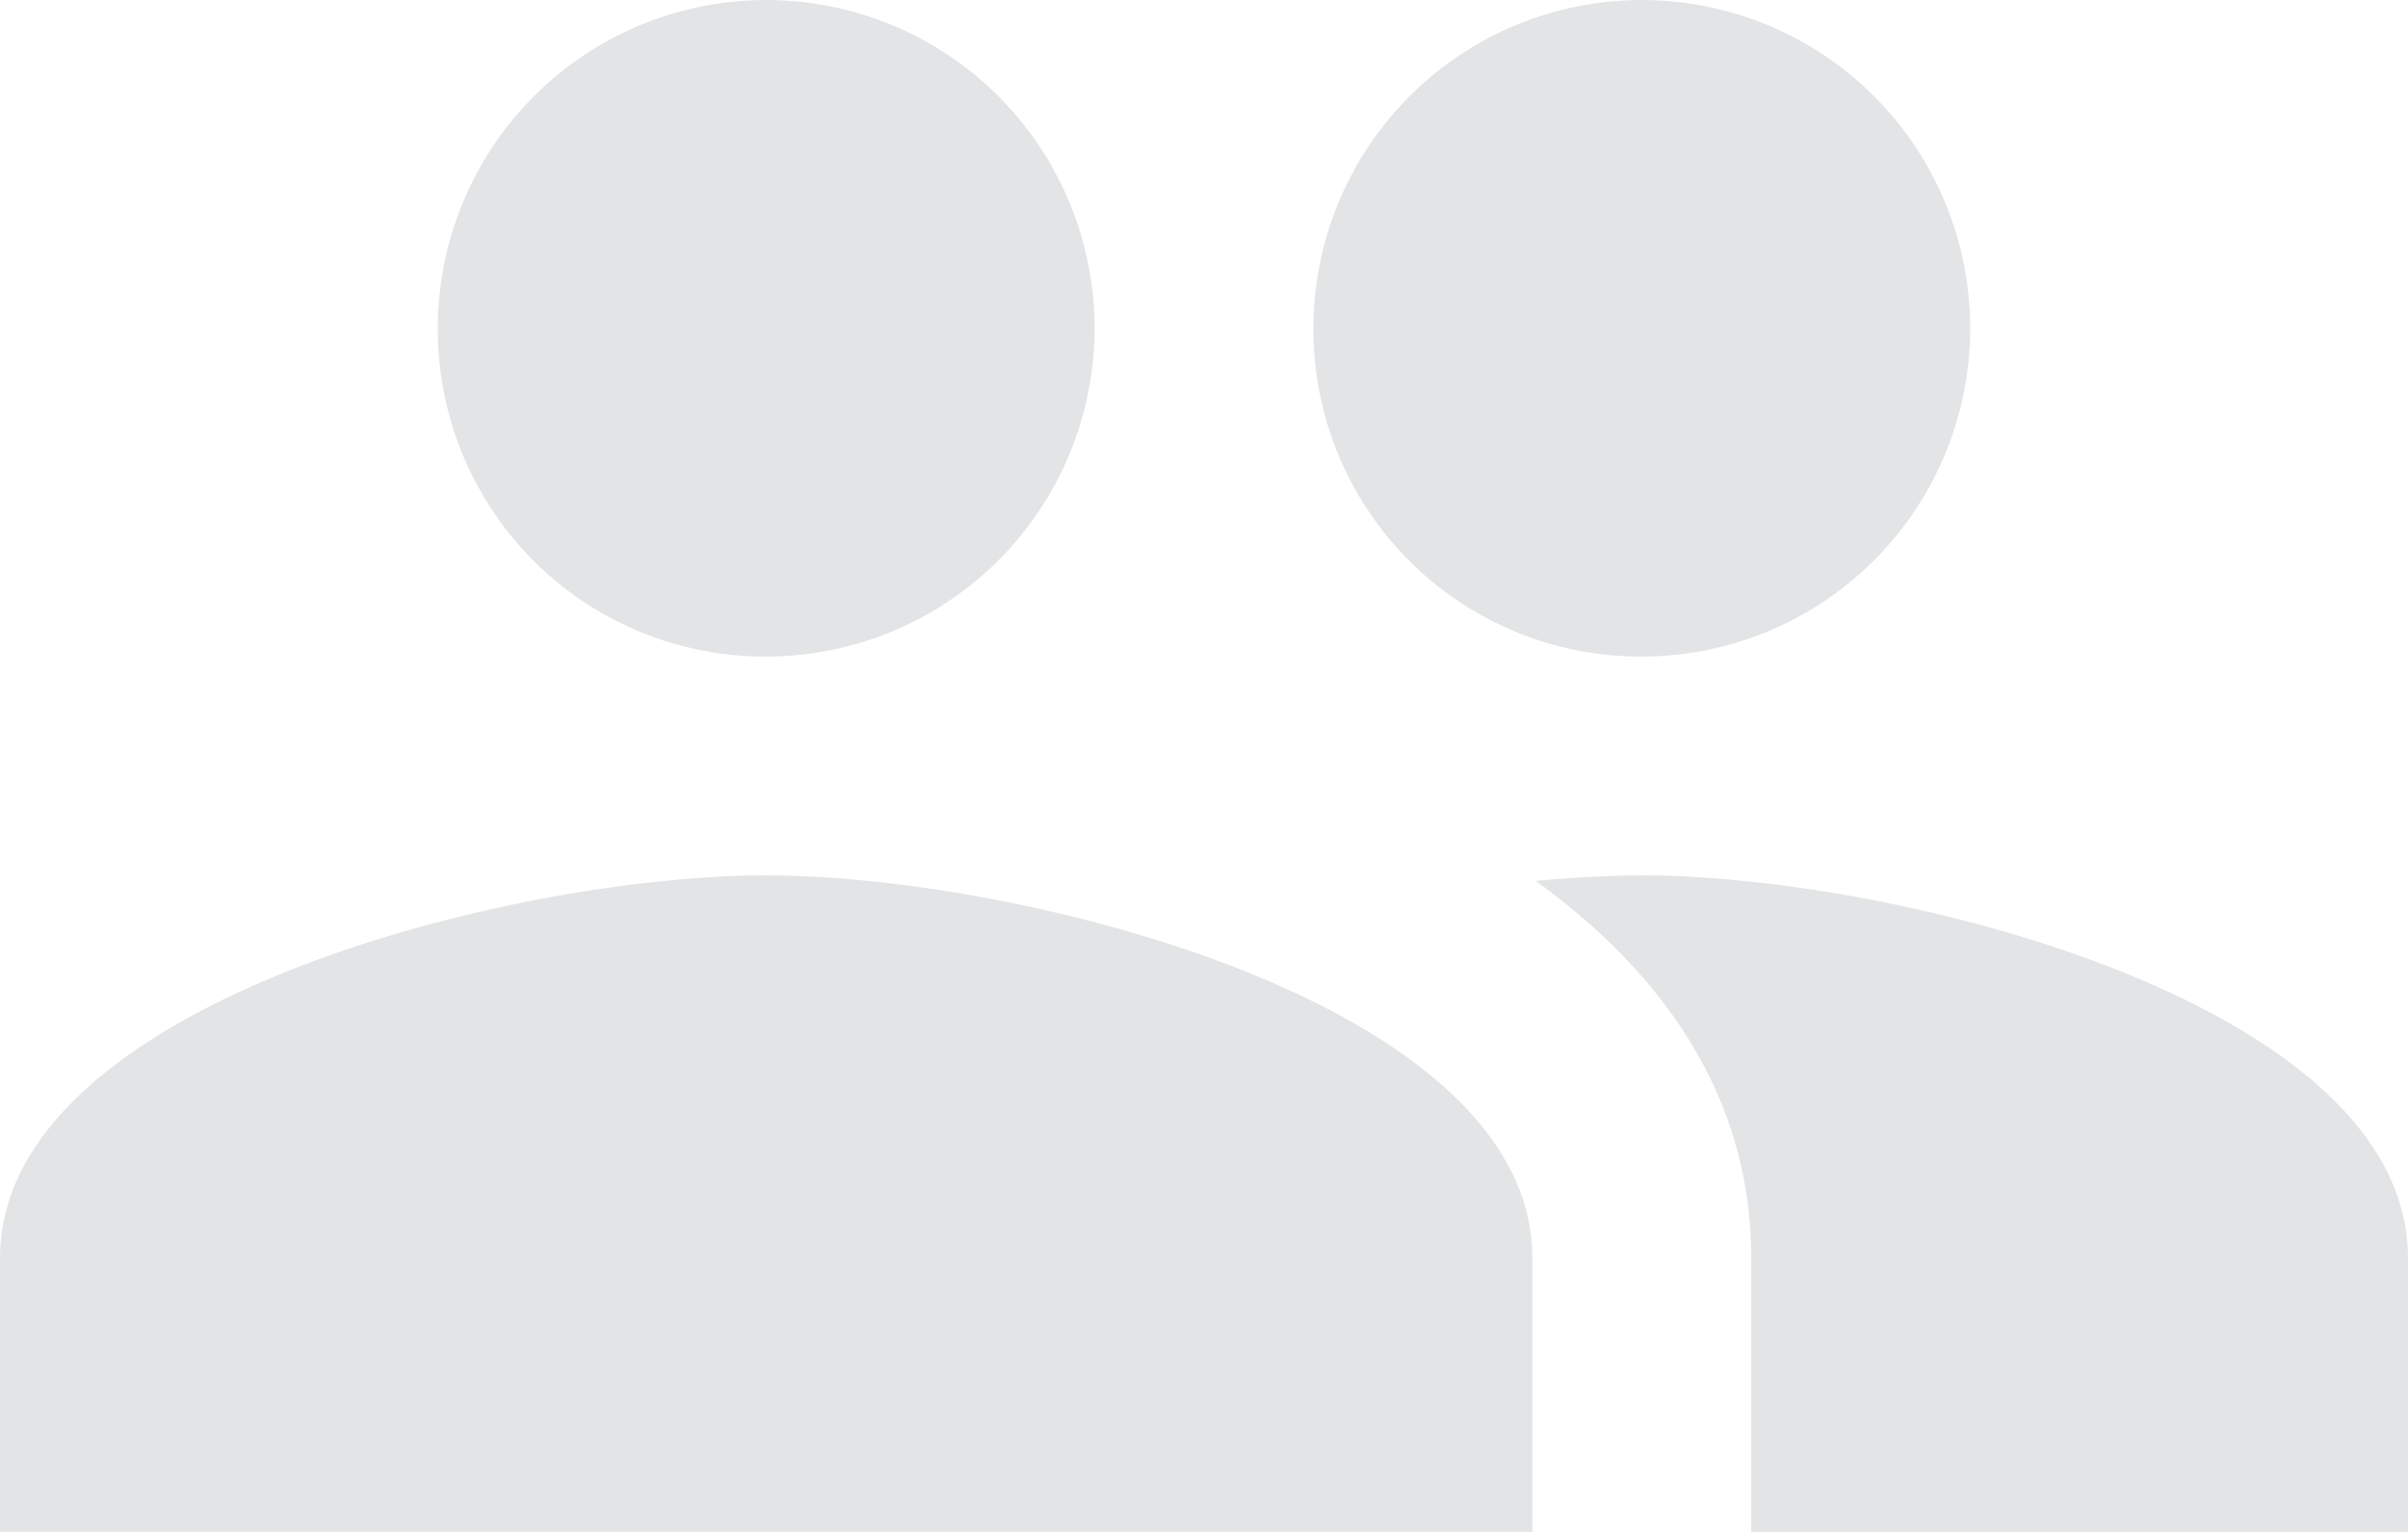 <svg xmlns="http://www.w3.org/2000/svg" width="62.945" height="40.056" viewBox="0 0 62.945 40.056">
  <path id="ic_people_24px" d="M43.917,22.167a8.583,8.583,0,1,0-8.583-8.583A8.548,8.548,0,0,0,43.917,22.167Zm-22.889,0a8.583,8.583,0,1,0-8.583-8.583A8.548,8.548,0,0,0,21.028,22.167Zm0,5.722C14.362,27.889,1,31.237,1,37.9v7.153H41.056V37.9C41.056,31.237,27.695,27.889,21.028,27.889Zm22.889,0c-.83,0-1.774.057-2.775.143,3.319,2.4,5.636,5.636,5.636,9.871v7.153H63.945V37.9C63.945,31.237,50.584,27.889,43.917,27.889Z" transform="translate(-1 -5)" fill="#e2e4e5"/>
</svg>
